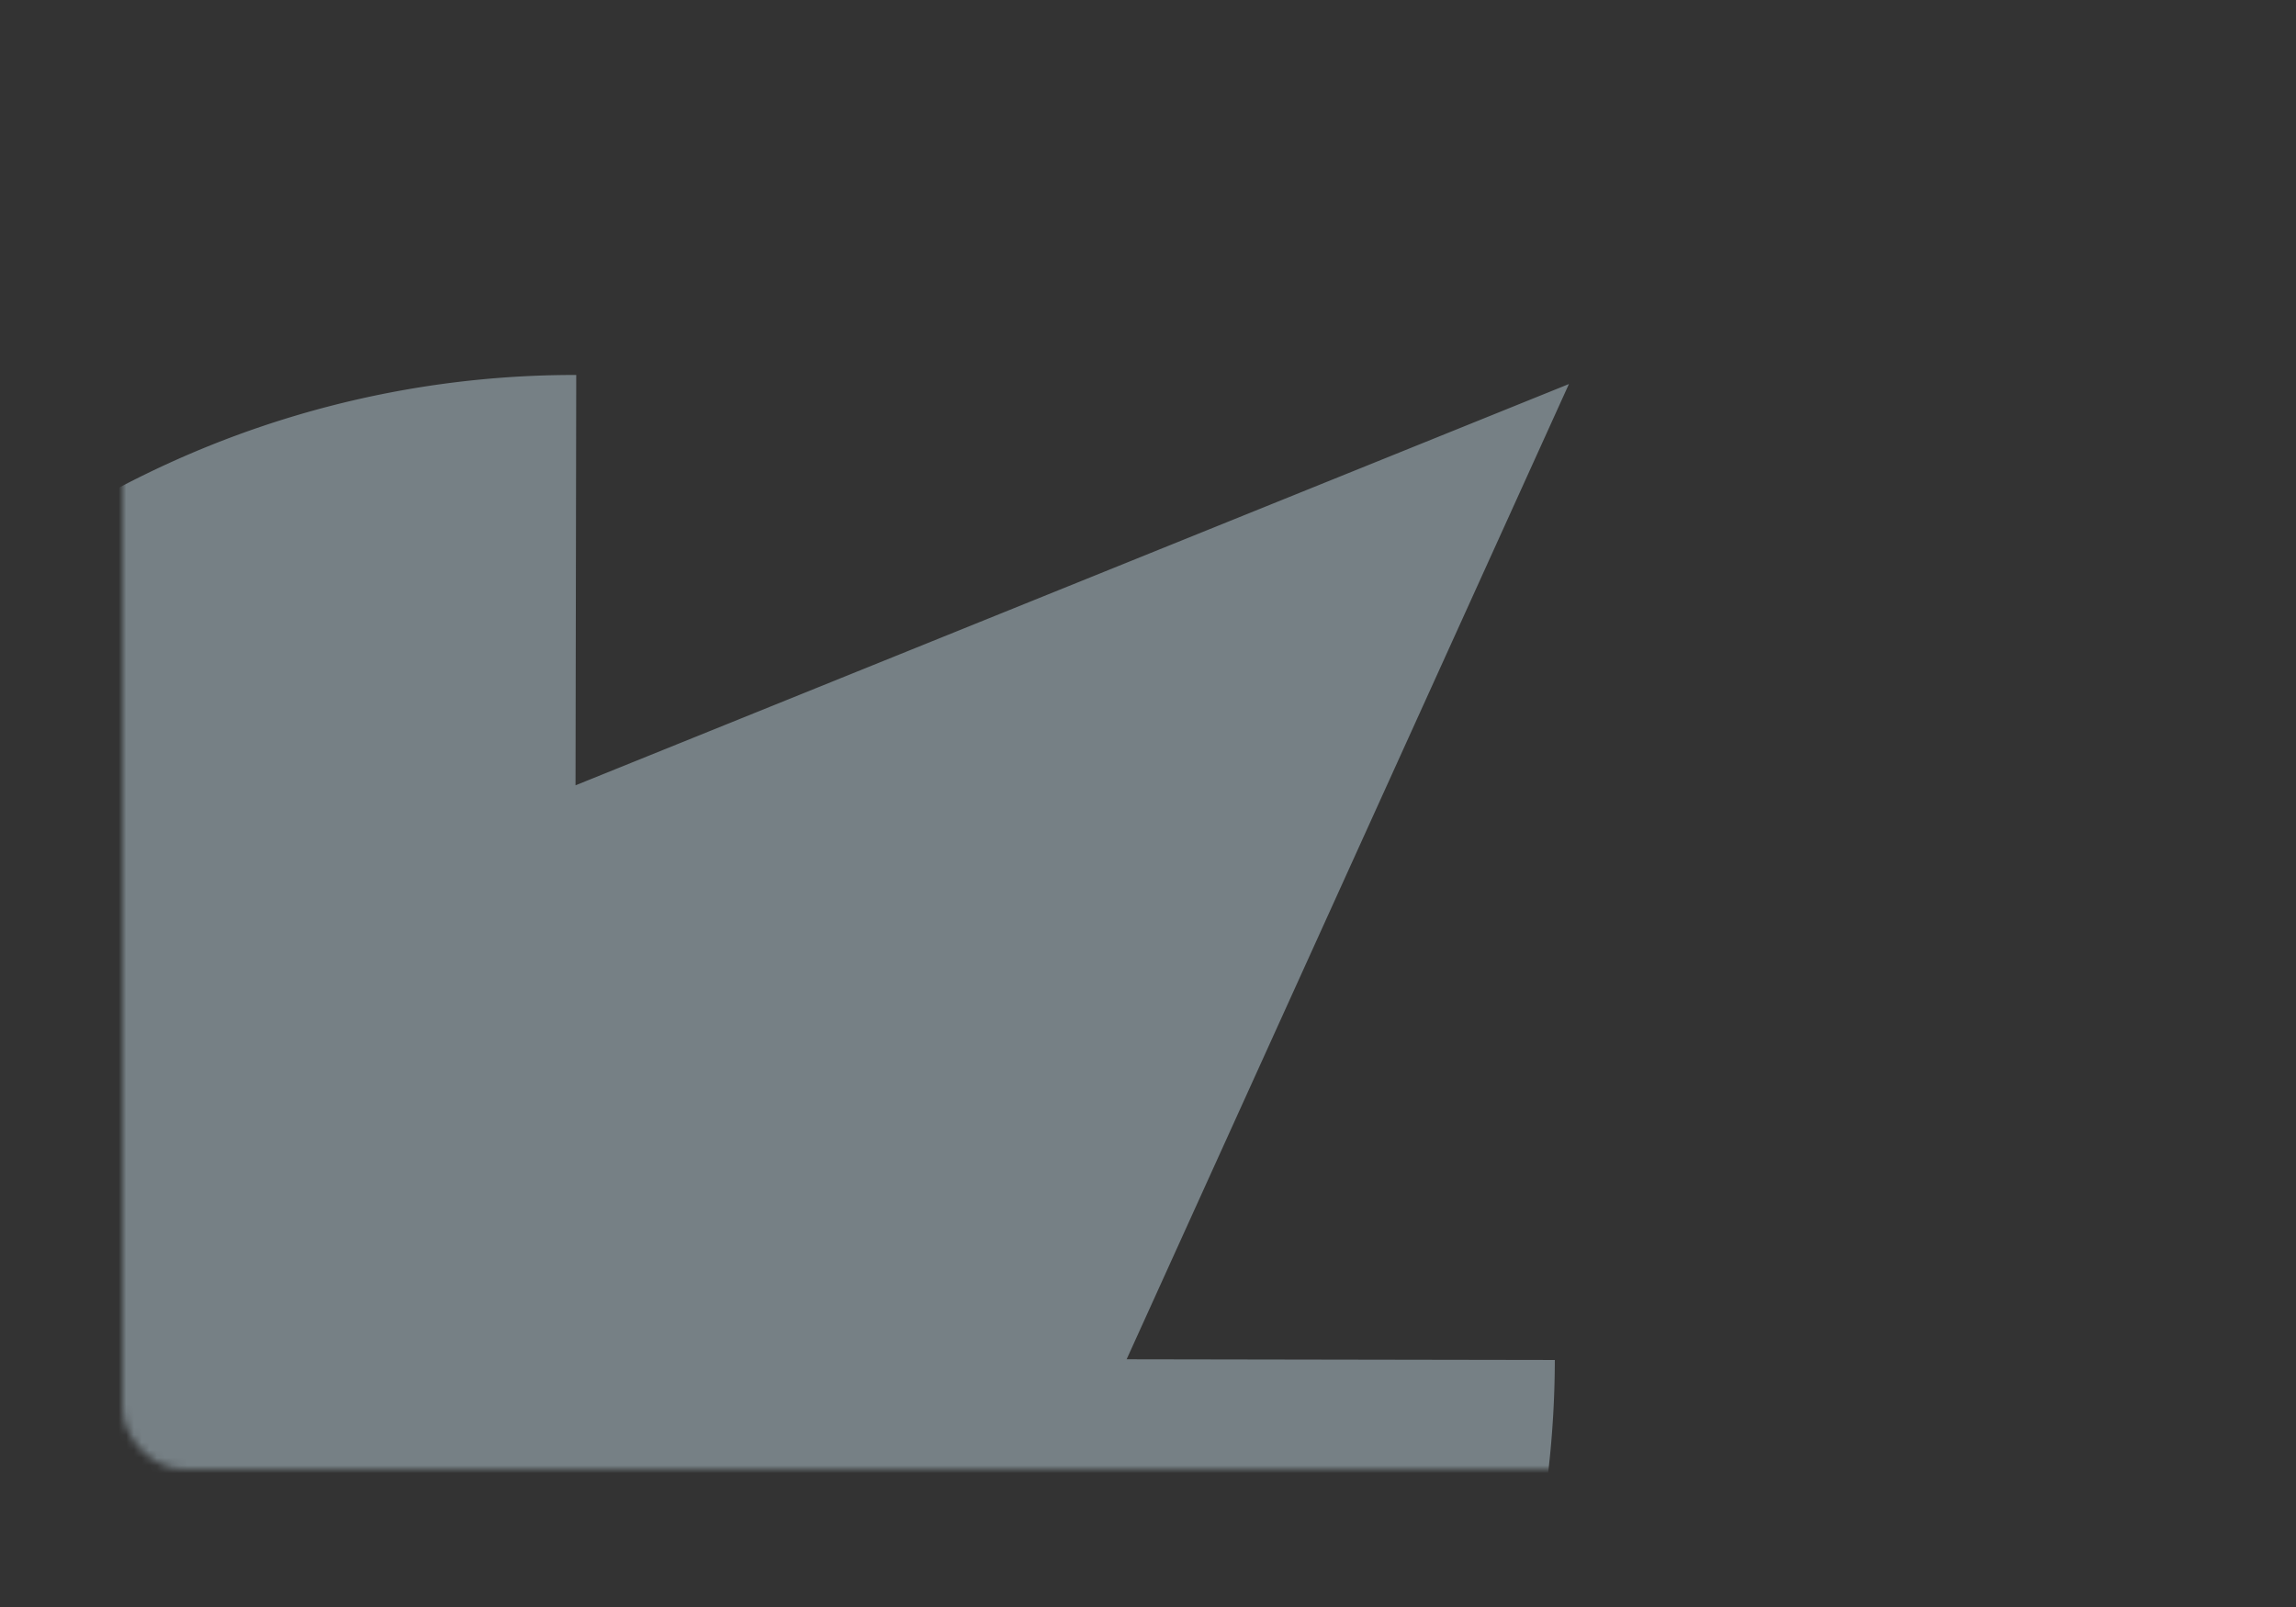 <svg xmlns="http://www.w3.org/2000/svg" fill="none" viewBox="0 0 300 210">
  <rect x="0" y="0" width="300" height="210" fill="#333333" stroke="none"/>
  <mask id="9v3ua-HbMa" maskUnits="userSpaceOnUse" x="16" y="0" width="284" height="192">
    <rect x="16" width="284" height="192" rx="8" fill="#fff"/>
  </mask>
  <g mask="url(#9v3ua-HbMa)">
    <path opacity=".4" d="M205 50.184l-57.791 127.442 55.948.093a128.87 128.87 0 01-10.425 50.558 128.507 128.507 0 01-29.415 42.361 128.01 128.01 0 01-43.658 27.327 127.697 127.697 0 01-50.854 7.881C3.21 302.702-49.965 249.174-52.868 183.34a128.896 128.896 0 018.036-50.99 128.562 128.562 0 0127.386-43.703 128.068 128.068 0 0142.318-29.363A127.708 127.708 0 0175.292 49l-.092 53.621L205 50.184z" fill="#DAF3FF"/>
  </g>
</svg>
